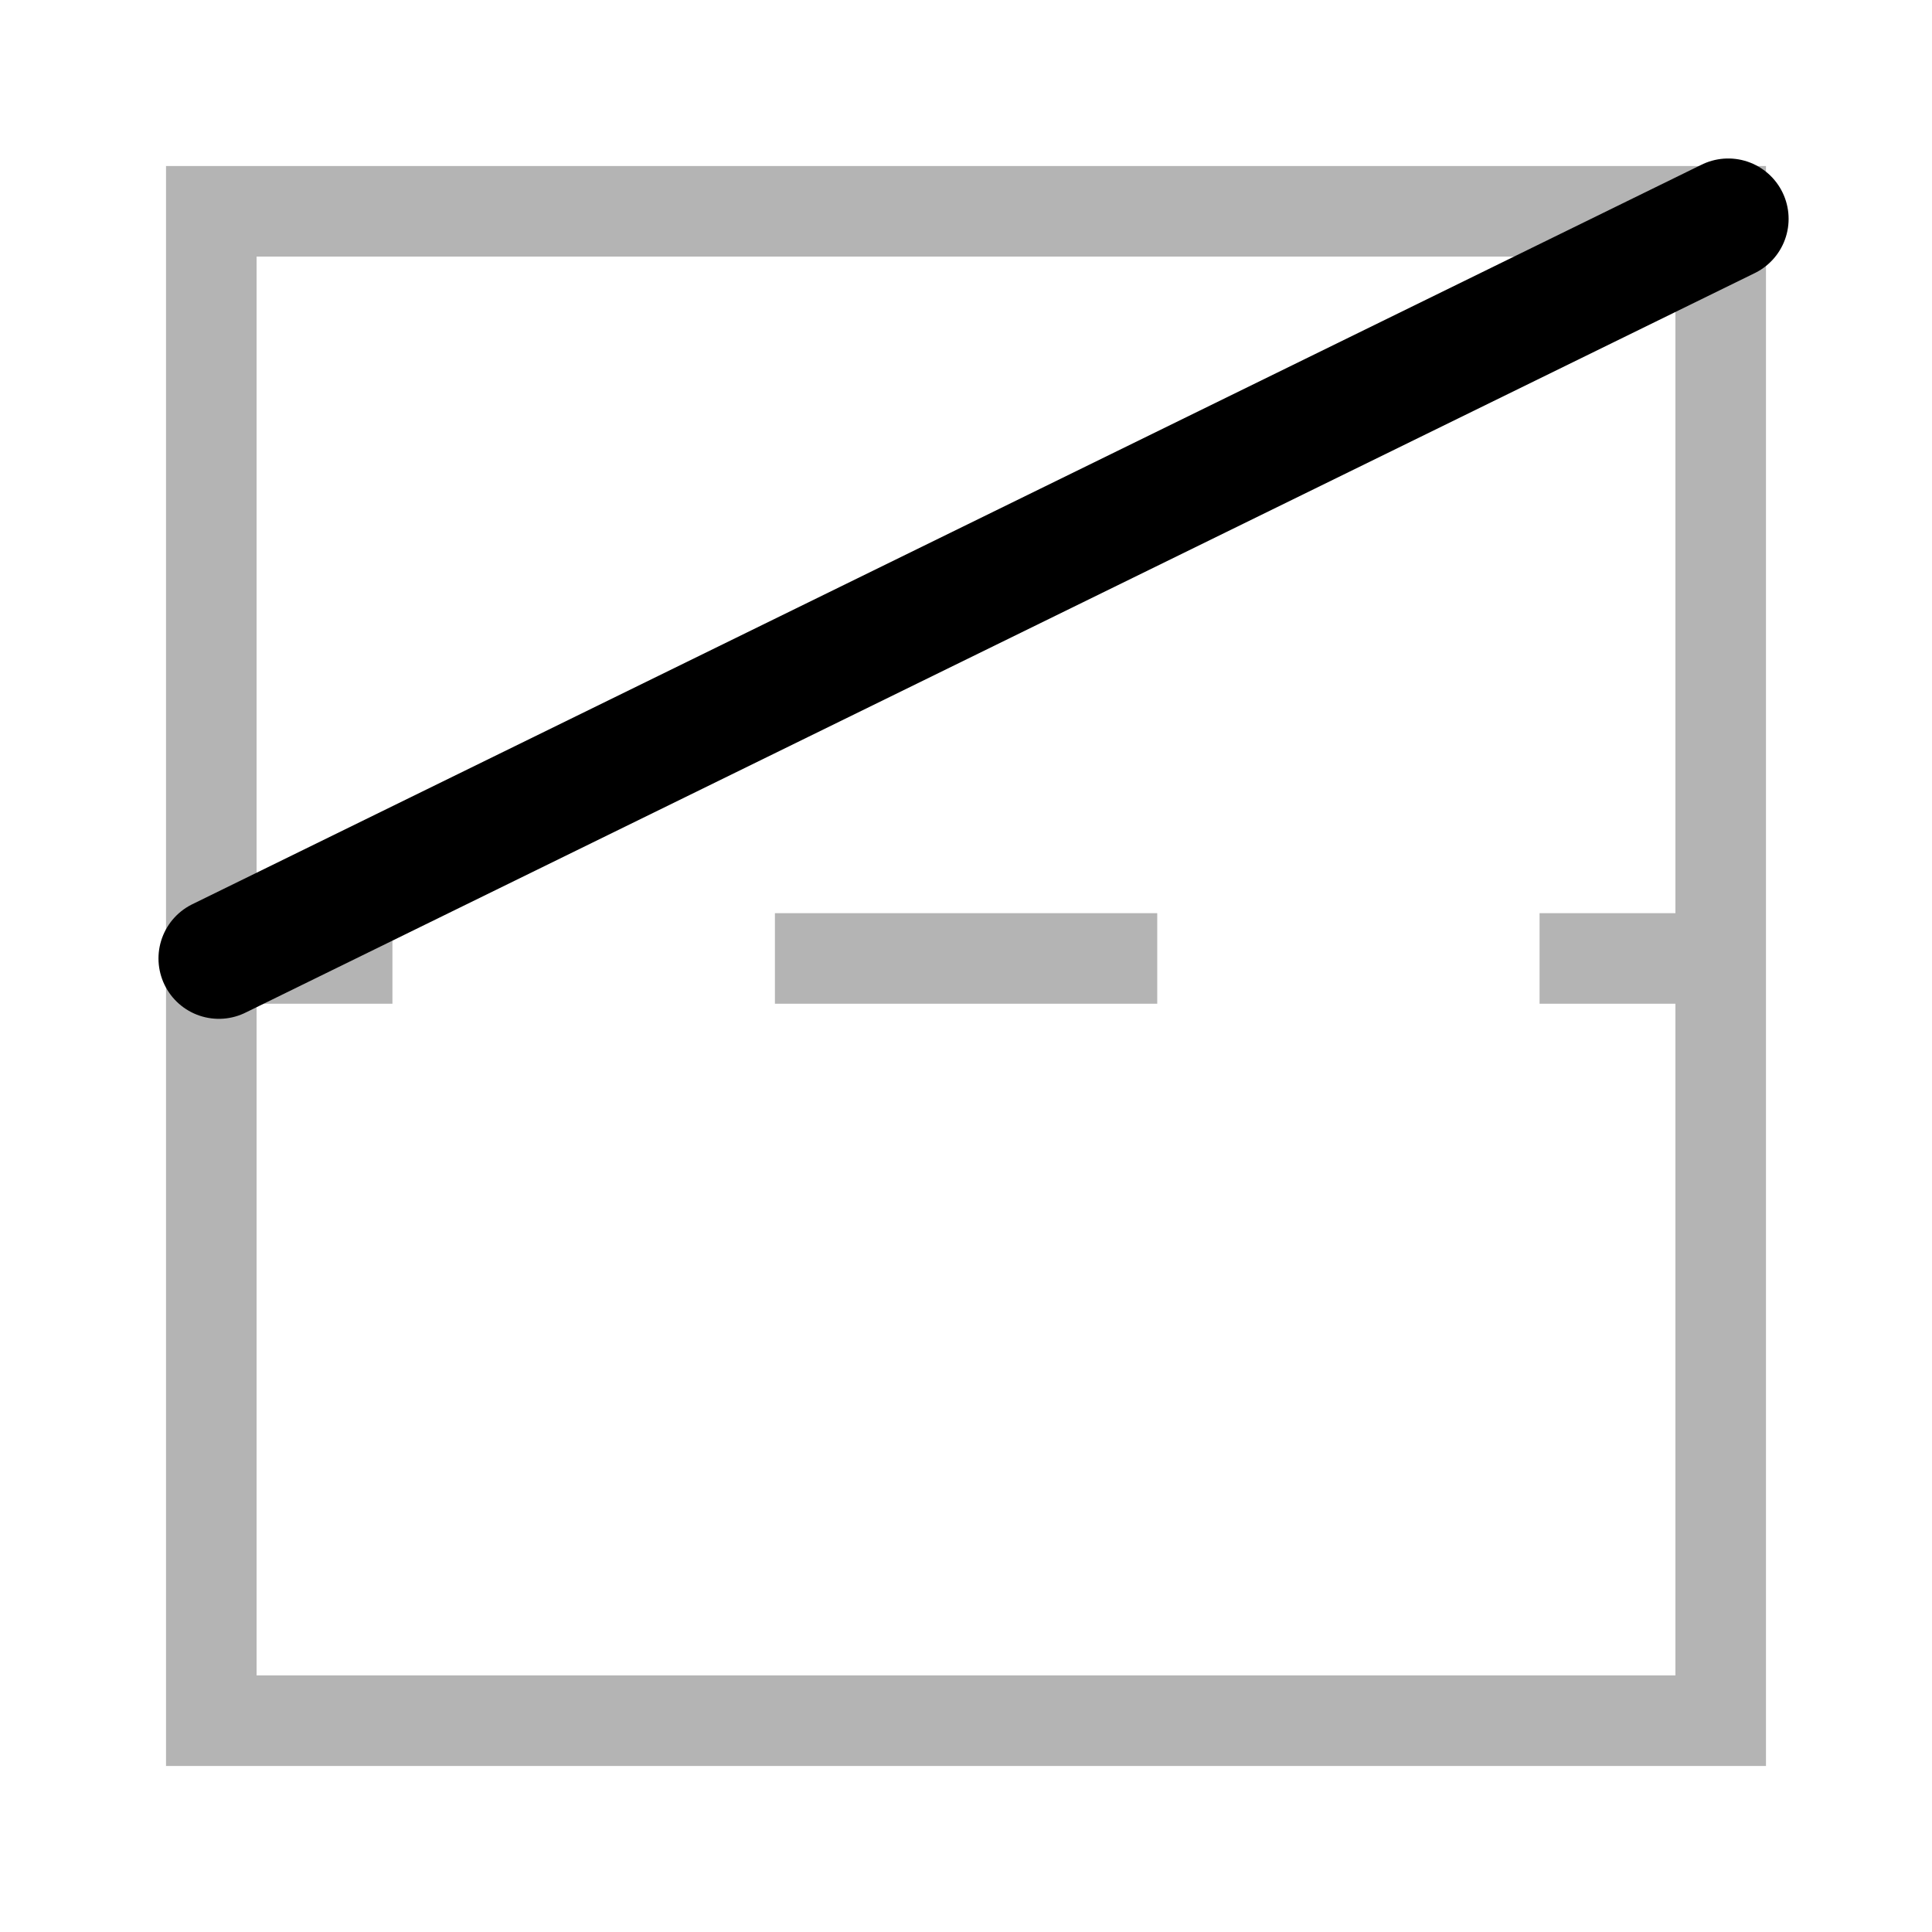 <svg xmlns="http://www.w3.org/2000/svg" viewBox="0 0 128 128"><defs><style>.cls-1,.cls-2,.cls-3{fill:none;stroke-miterlimit:10;}.cls-1,.cls-2{stroke:#b4b4b4;stroke-width:6px;}.cls-2{stroke-dasharray:25.33 25.33;}.cls-3{stroke:#000;stroke-linecap:round;stroke-width:8px;}</style></defs><title>sioxngdut</title><g id="L2"><rect class="cls-1" x="14" y="14" width="100" height="100"/><line class="cls-1" x1="114" y1="63.5" x2="102" y2="63.5"/><line class="cls-2" x1="76.67" y1="63.5" x2="38.67" y2="63.5"/><line class="cls-1" x1="26" y1="63.5" x2="14" y2="63.5"/></g><g id="L1"><line class="cls-3" x1="14.5" y1="63.5" x2="114.5" y2="14.5"/></g></svg>